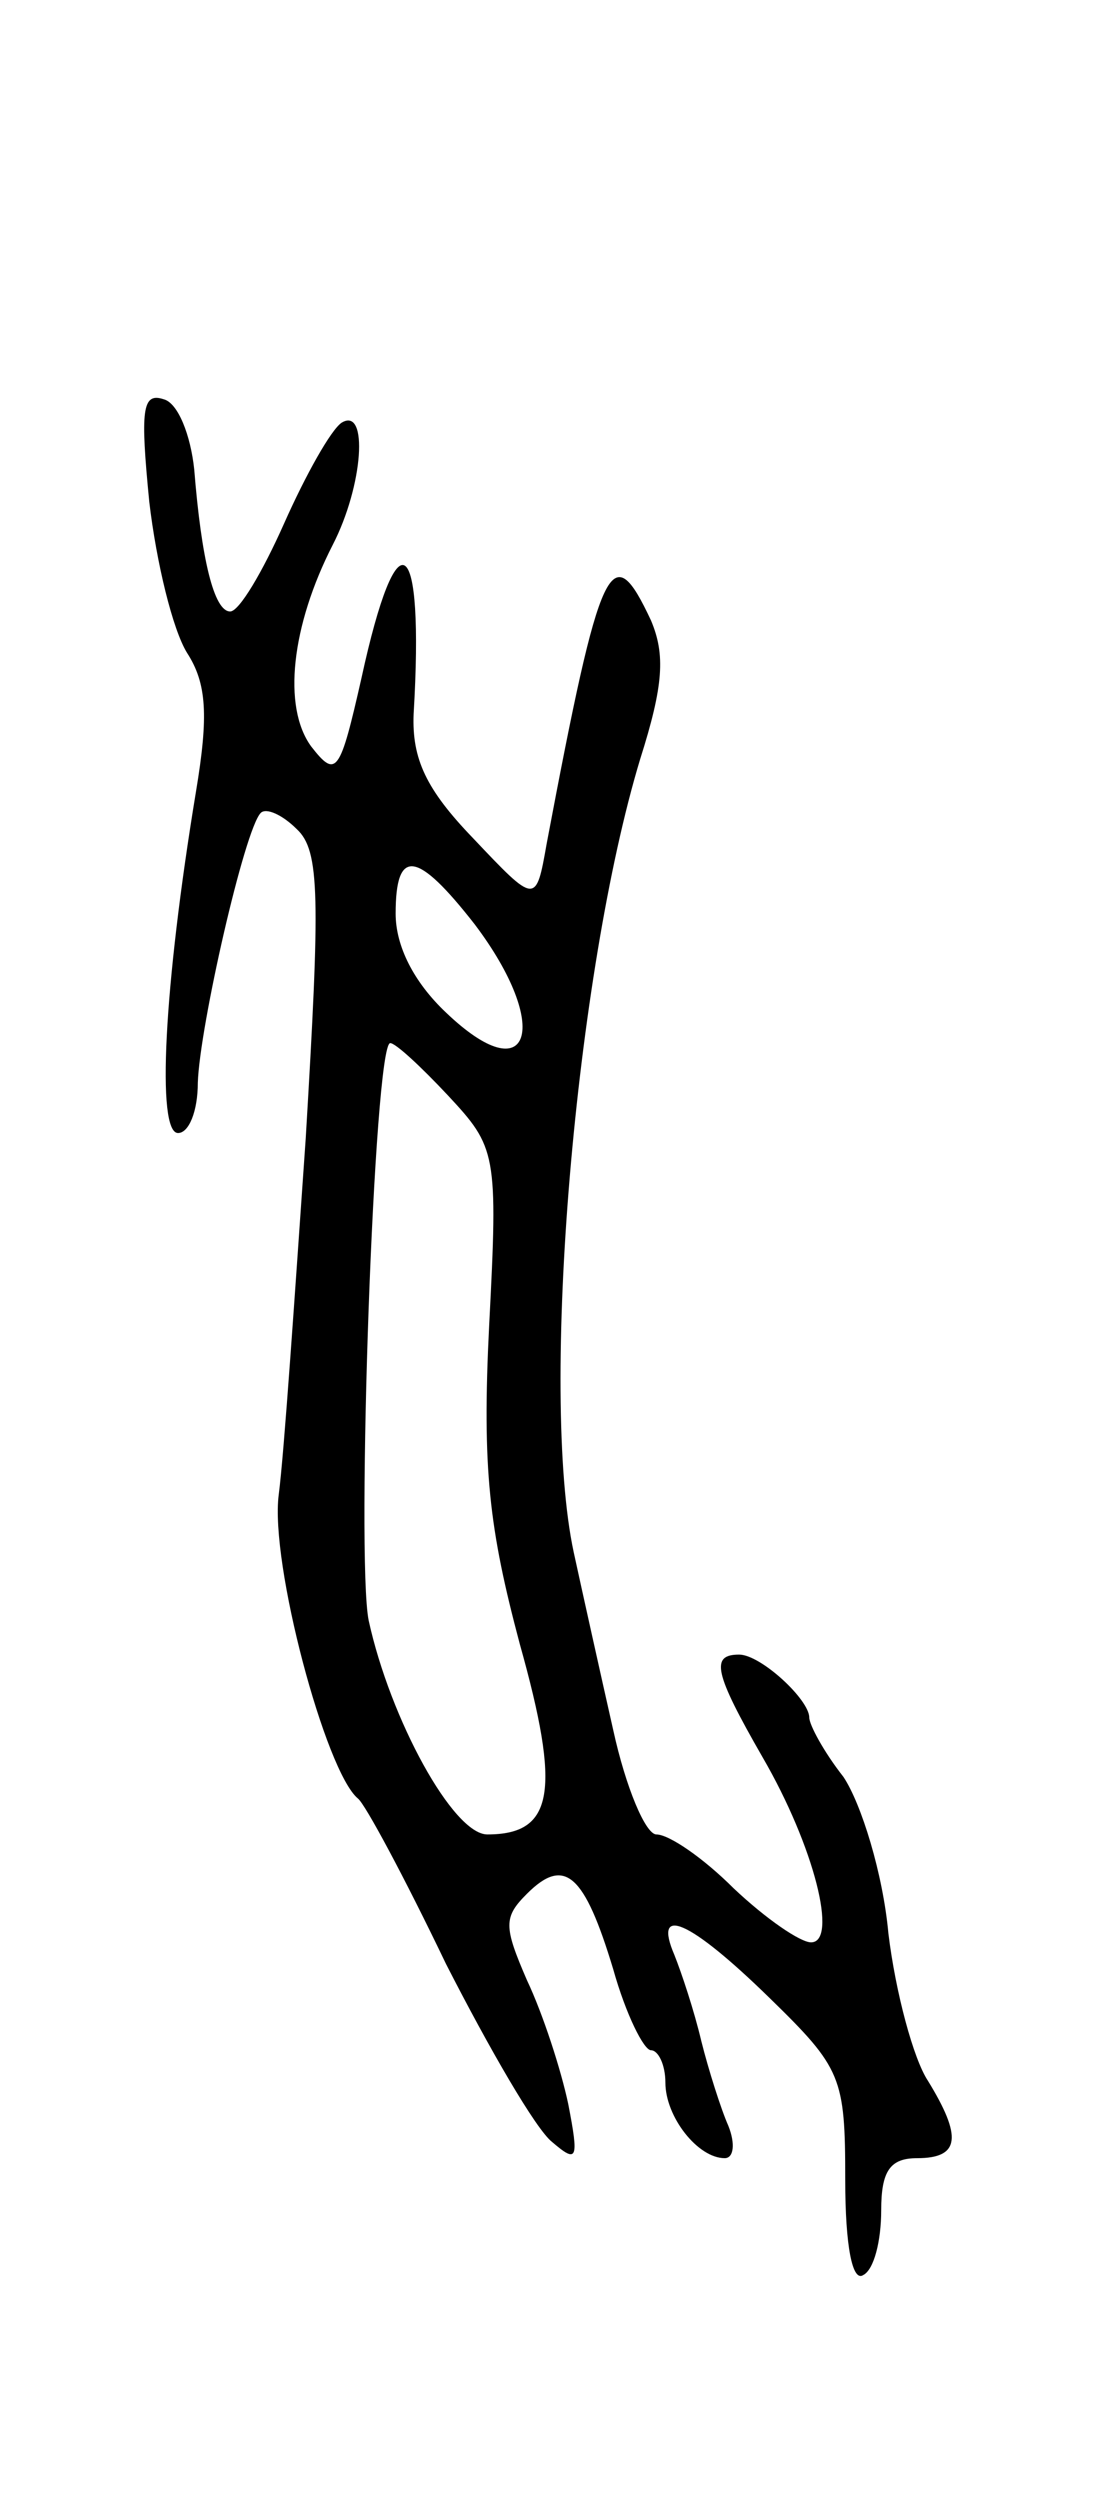 <svg version="1.0" xmlns="http://www.w3.org/2000/svg"
 width="61pt" height="139pt" viewBox="0 0 61 139"
 preserveAspectRatio="xMidYMid meet">
<g transform="translate(0,139) scale(0.1,-0.1)"
fill="#000000" stroke="none">
<path d="M83 1111 c4 -34 13 -71 21 -84 11 -17 12 -35 5 -77 -18 -109 -22
-190 -10 -190 6 0 11 12 11 28 1 31 26 141 35 150 3 3 12 -1 20 -9 13 -12 13
-38 5 -172 -6 -86 -12 -175 -15 -198 -5 -38 26 -154 44 -169 4 -3 26 -44 49
-92 24 -47 50 -92 59 -99 14 -12 15 -10 9 21 -4 19 -14 50 -23 69 -13 30 -13
35 0 48 21 21 32 11 48 -42 7 -25 17 -45 21 -45 4 0 8 -8 8 -18 0 -19 18 -42
33 -42 5 0 6 8 2 18 -4 9 -11 31 -15 47 -4 17 -11 38 -15 48 -12 28 8 20 53
-24 40 -39 42 -44 42 -101 0 -37 4 -57 10 -53 6 3 10 19 10 36 0 22 5 29 20
29 24 0 25 12 6 43 -8 12 -18 49 -22 82 -3 33 -15 72 -25 87 -11 14 -19 29
-19 33 0 10 -27 35 -39 35 -16 0 -14 -10 13 -57 29 -50 42 -103 27 -103 -6 0
-25 13 -43 30 -17 17 -36 30 -43 30 -6 0 -17 26 -24 58 -7 31 -17 76 -22 99
-19 89 1 322 37 441 13 41 14 58 6 77 -22 47 -28 35 -58 -124 -6 -34 -6 -34
-41 3 -26 27 -34 44 -33 69 6 101 -9 112 -29 20 -12 -53 -14 -56 -28 -38 -16
22 -11 67 12 112 17 33 20 77 5 68 -6 -4 -20 -29 -32 -56 -12 -27 -25 -49 -30
-49 -9 0 -16 29 -20 79 -2 19 -9 37 -17 39 -12 4 -13 -6 -8 -57z m181 -235
c43 -57 31 -94 -16 -49 -18 17 -28 37 -28 55 0 37 12 35 44 -6z m-15 -95 c27
-29 28 -32 23 -128 -4 -80 0 -113 17 -177 23 -82 19 -106 -18 -106 -19 0 -54
64 -66 119 -7 35 3 321 12 321 3 0 17 -13 32 -29z"/>
</g>
</svg>
